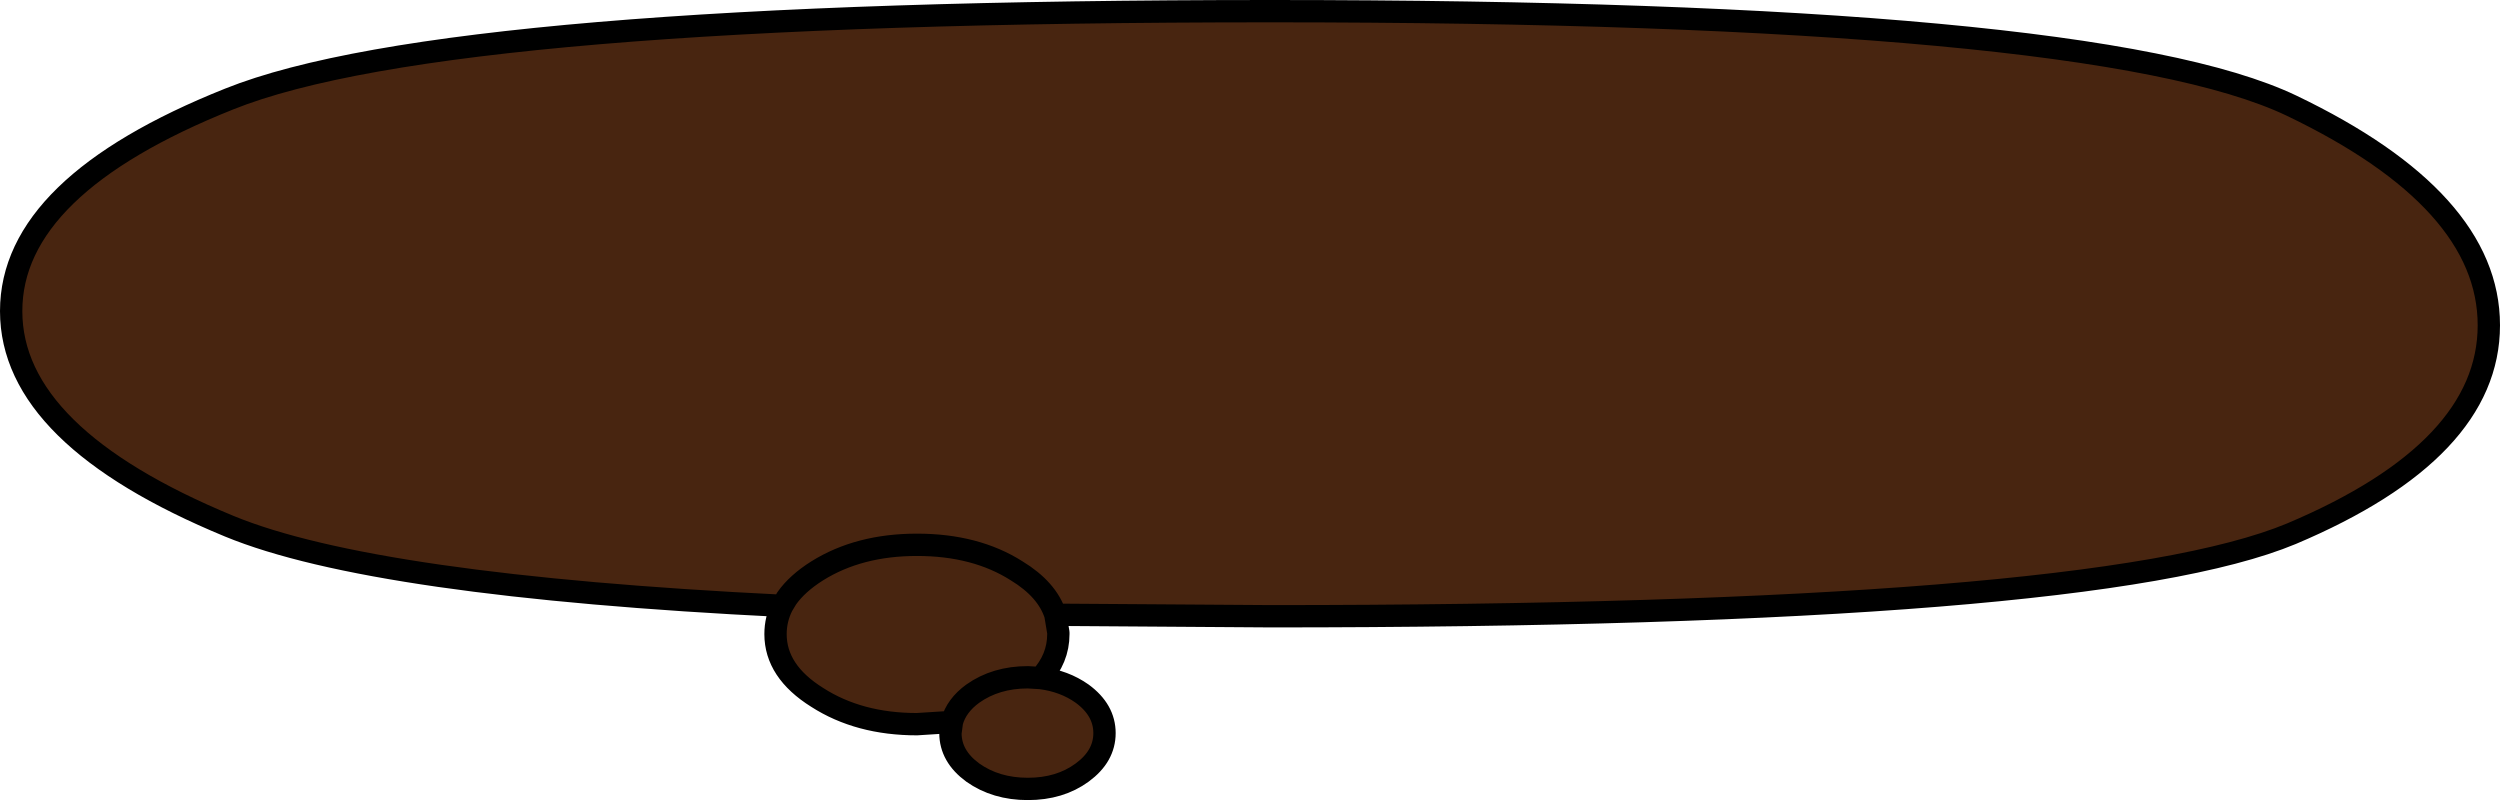 <?xml version="1.0" encoding="UTF-8" standalone="no"?>
<svg xmlns:xlink="http://www.w3.org/1999/xlink" height="53.75px" width="167.95px" xmlns="http://www.w3.org/2000/svg">
  <g transform="matrix(1.0, 0.0, 0.0, 1.0, 84.0, 26.85)">
    <path d="M-31.45 13.85 Q-58.9 12.5 -68.6 8.5 -83.25 2.45 -83.25 -5.95 -83.25 -14.35 -68.6 -20.2 -53.9 -26.1 1.35 -26.1 56.65 -26.1 69.95 -19.75 83.2 -13.4 83.2 -5.0 83.2 3.4 69.95 9.0 56.65 14.55 1.35 14.55 L-13.1 14.45 -12.9 15.65 -12.9 15.75 Q-12.9 17.4 -14.1 18.7 -12.5 18.9 -11.3 19.75 -9.8 20.85 -9.8 22.4 -9.8 23.95 -11.3 25.05 -12.8 26.15 -14.95 26.15 -17.1 26.15 -18.65 25.05 -20.15 23.95 -20.15 22.4 L-20.05 21.65 -22.4 21.8 Q-26.3 21.8 -29.1 20.0 -31.9 18.25 -31.9 15.75 -31.9 14.75 -31.45 13.85 L-31.15 13.35 Q-30.45 12.35 -29.1 11.5 -26.3 9.75 -22.4 9.75 -18.45 9.75 -15.7 11.5 -13.65 12.75 -13.1 14.45 -13.65 12.75 -15.7 11.5 -18.45 9.75 -22.4 9.75 -26.3 9.75 -29.1 11.5 -30.45 12.35 -31.15 13.35 L-31.45 13.85 M-14.1 18.7 L-14.95 18.65 Q-17.1 18.65 -18.65 19.75 -19.75 20.55 -20.05 21.65 -19.75 20.55 -18.65 19.75 -17.1 18.65 -14.95 18.65 L-14.1 18.7" fill="#482510" fill-rule="evenodd" stroke="none"/>
    <path d="M-31.45 13.85 Q-58.9 12.5 -68.6 8.5 -83.25 2.45 -83.25 -5.95 -83.25 -14.35 -68.6 -20.2 -53.9 -26.1 1.35 -26.1 56.65 -26.1 69.95 -19.75 83.2 -13.4 83.2 -5.0 83.2 3.4 69.95 9.0 56.65 14.55 1.35 14.55 L-13.1 14.45 -12.9 15.65 -12.9 15.75 Q-12.9 17.4 -14.1 18.7 -12.5 18.9 -11.3 19.75 -9.8 20.85 -9.8 22.4 -9.8 23.95 -11.3 25.05 -12.8 26.15 -14.95 26.15 -17.1 26.15 -18.65 25.05 -20.15 23.95 -20.15 22.4 L-20.05 21.65 -22.4 21.8 Q-26.3 21.8 -29.1 20.0 -31.9 18.25 -31.9 15.75 -31.9 14.75 -31.45 13.85 L-31.15 13.35 Q-30.45 12.35 -29.1 11.5 -26.3 9.75 -22.4 9.75 -18.45 9.75 -15.7 11.5 -13.65 12.75 -13.1 14.45 M-20.05 21.65 Q-19.75 20.55 -18.65 19.75 -17.1 18.65 -14.95 18.65 L-14.1 18.7" fill="none" stroke="#000000" stroke-linecap="round" stroke-linejoin="round" stroke-width="1.5"/>
  </g>
</svg>
